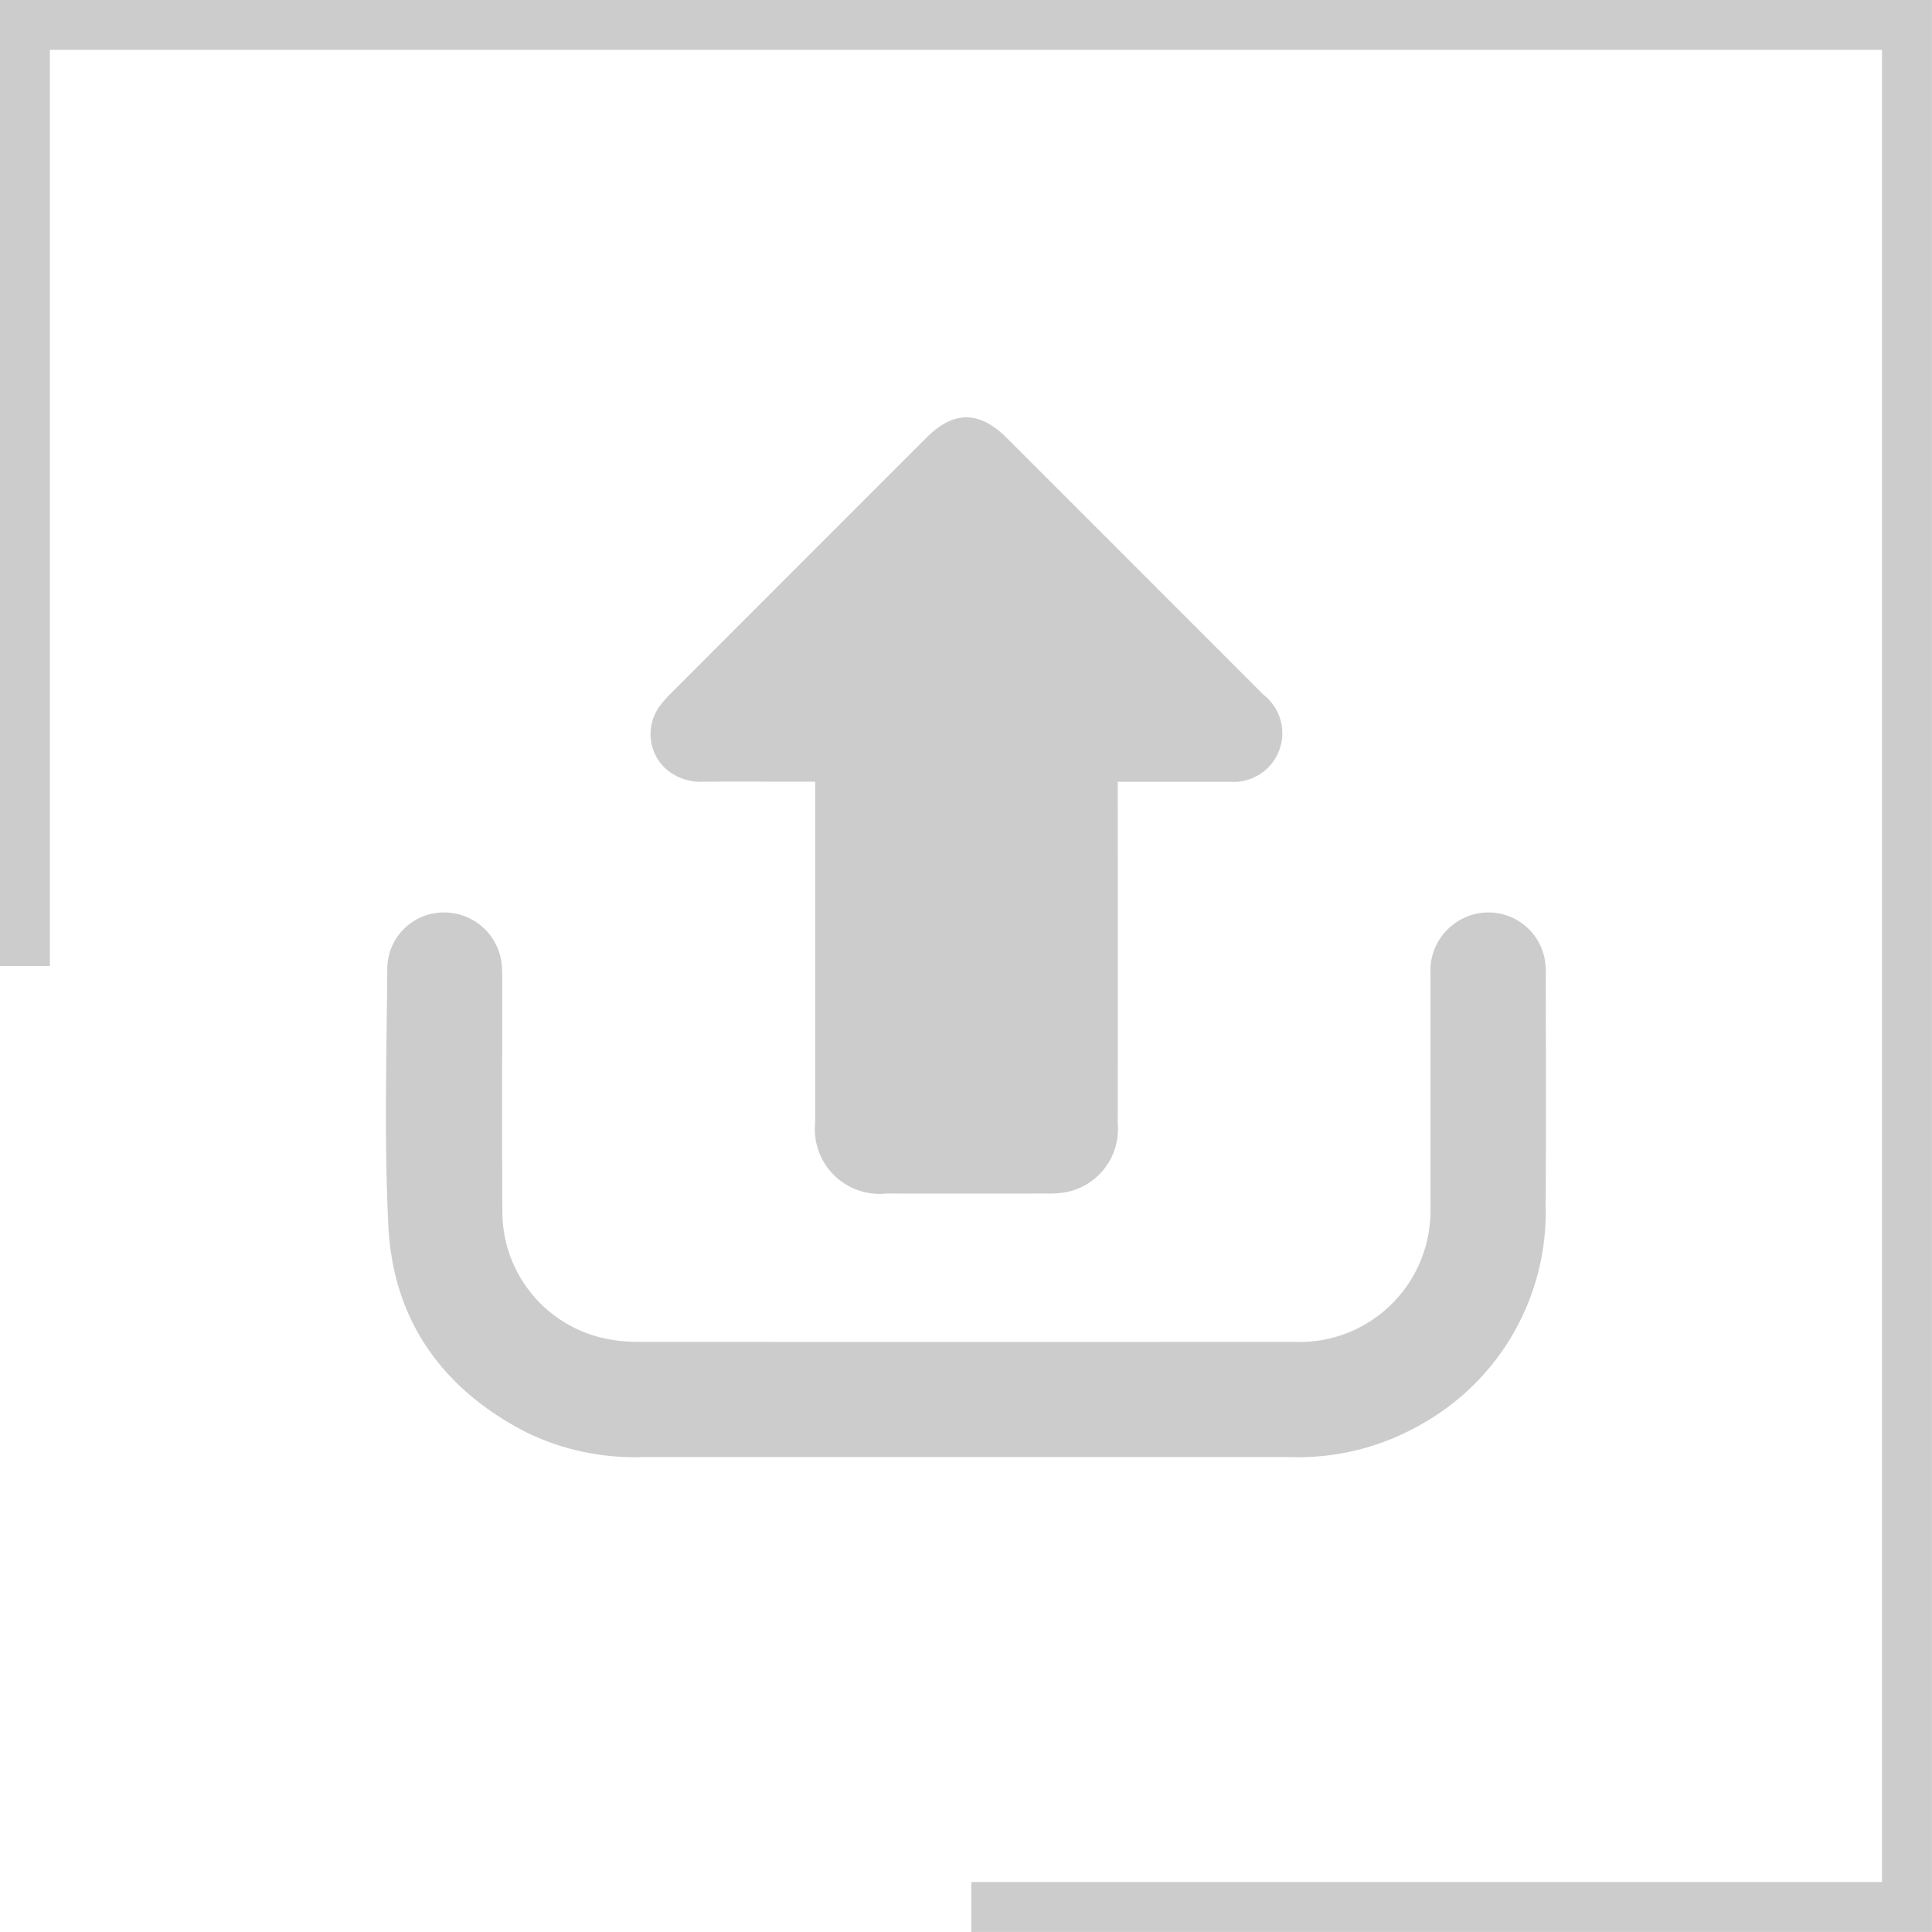 <svg xmlns="http://www.w3.org/2000/svg" width="95.25" height="95.25" viewBox="0 0 95.25 95.25">
  <defs>
    <style>
      .cls-1 {
        fill: #ccc;
        fill-rule: evenodd;
      }
    </style>
  </defs>
  <path id="upload_icon_.svg" class="cls-1" d="M635.371,298.372V346h2.462V300.834H728.16v90.327h-44.9v2.462h47.362V298.372H635.371Zm34.7,38.541c1.8-.007,3.6,0,5.493,0v0.739q0,8.033,0,16.065a3.189,3.189,0,0,0,3.5,3.5q3.961,0.007,7.921,0a4.6,4.6,0,0,0,1.051-.088,3.165,3.165,0,0,0,2.445-3.352q0.007-8.088,0-16.176v-0.684h0.694c1.617,0,3.235,0,4.853,0a2.4,2.4,0,0,0,1.635-4.293q-6.329-6.333-12.659-12.663c-1.347-1.346-2.617-1.347-3.963,0q-6.291,6.291-12.579,12.585a5.732,5.732,0,0,0-.583.672,2.324,2.324,0,0,0,.3,3.041A2.583,2.583,0,0,0,670.067,336.913Zm41.517,9.623a5.7,5.7,0,0,0-.02-0.613,2.823,2.823,0,0,0-4.3-2.138,2.868,2.868,0,0,0-1.368,2.64q0,5.664,0,11.326a7.451,7.451,0,0,1-.058,1.168,6.456,6.456,0,0,1-6.7,5.612q-16.124.007-32.248,0a7.862,7.862,0,0,1-1.607-.149,6.394,6.394,0,0,1-5.145-6.294c-0.024-3.813-.006-7.625-0.007-11.438,0-.223,0-0.447-0.019-0.668a2.849,2.849,0,0,0-2.884-2.621,2.784,2.784,0,0,0-2.763,2.736c-0.03,4.24-.16,8.488.053,12.718,0.234,4.659,2.665,8.055,6.818,10.184A12.2,12.2,0,0,0,667,370.212h16.013q8.005,0,16.012,0a12.151,12.151,0,0,0,6.406-1.609,11.971,11.971,0,0,0,6.144-10.8C711.609,354.05,711.586,350.293,711.584,346.536Z" transform="translate(-635.375 -298.375)"/>
</svg>
